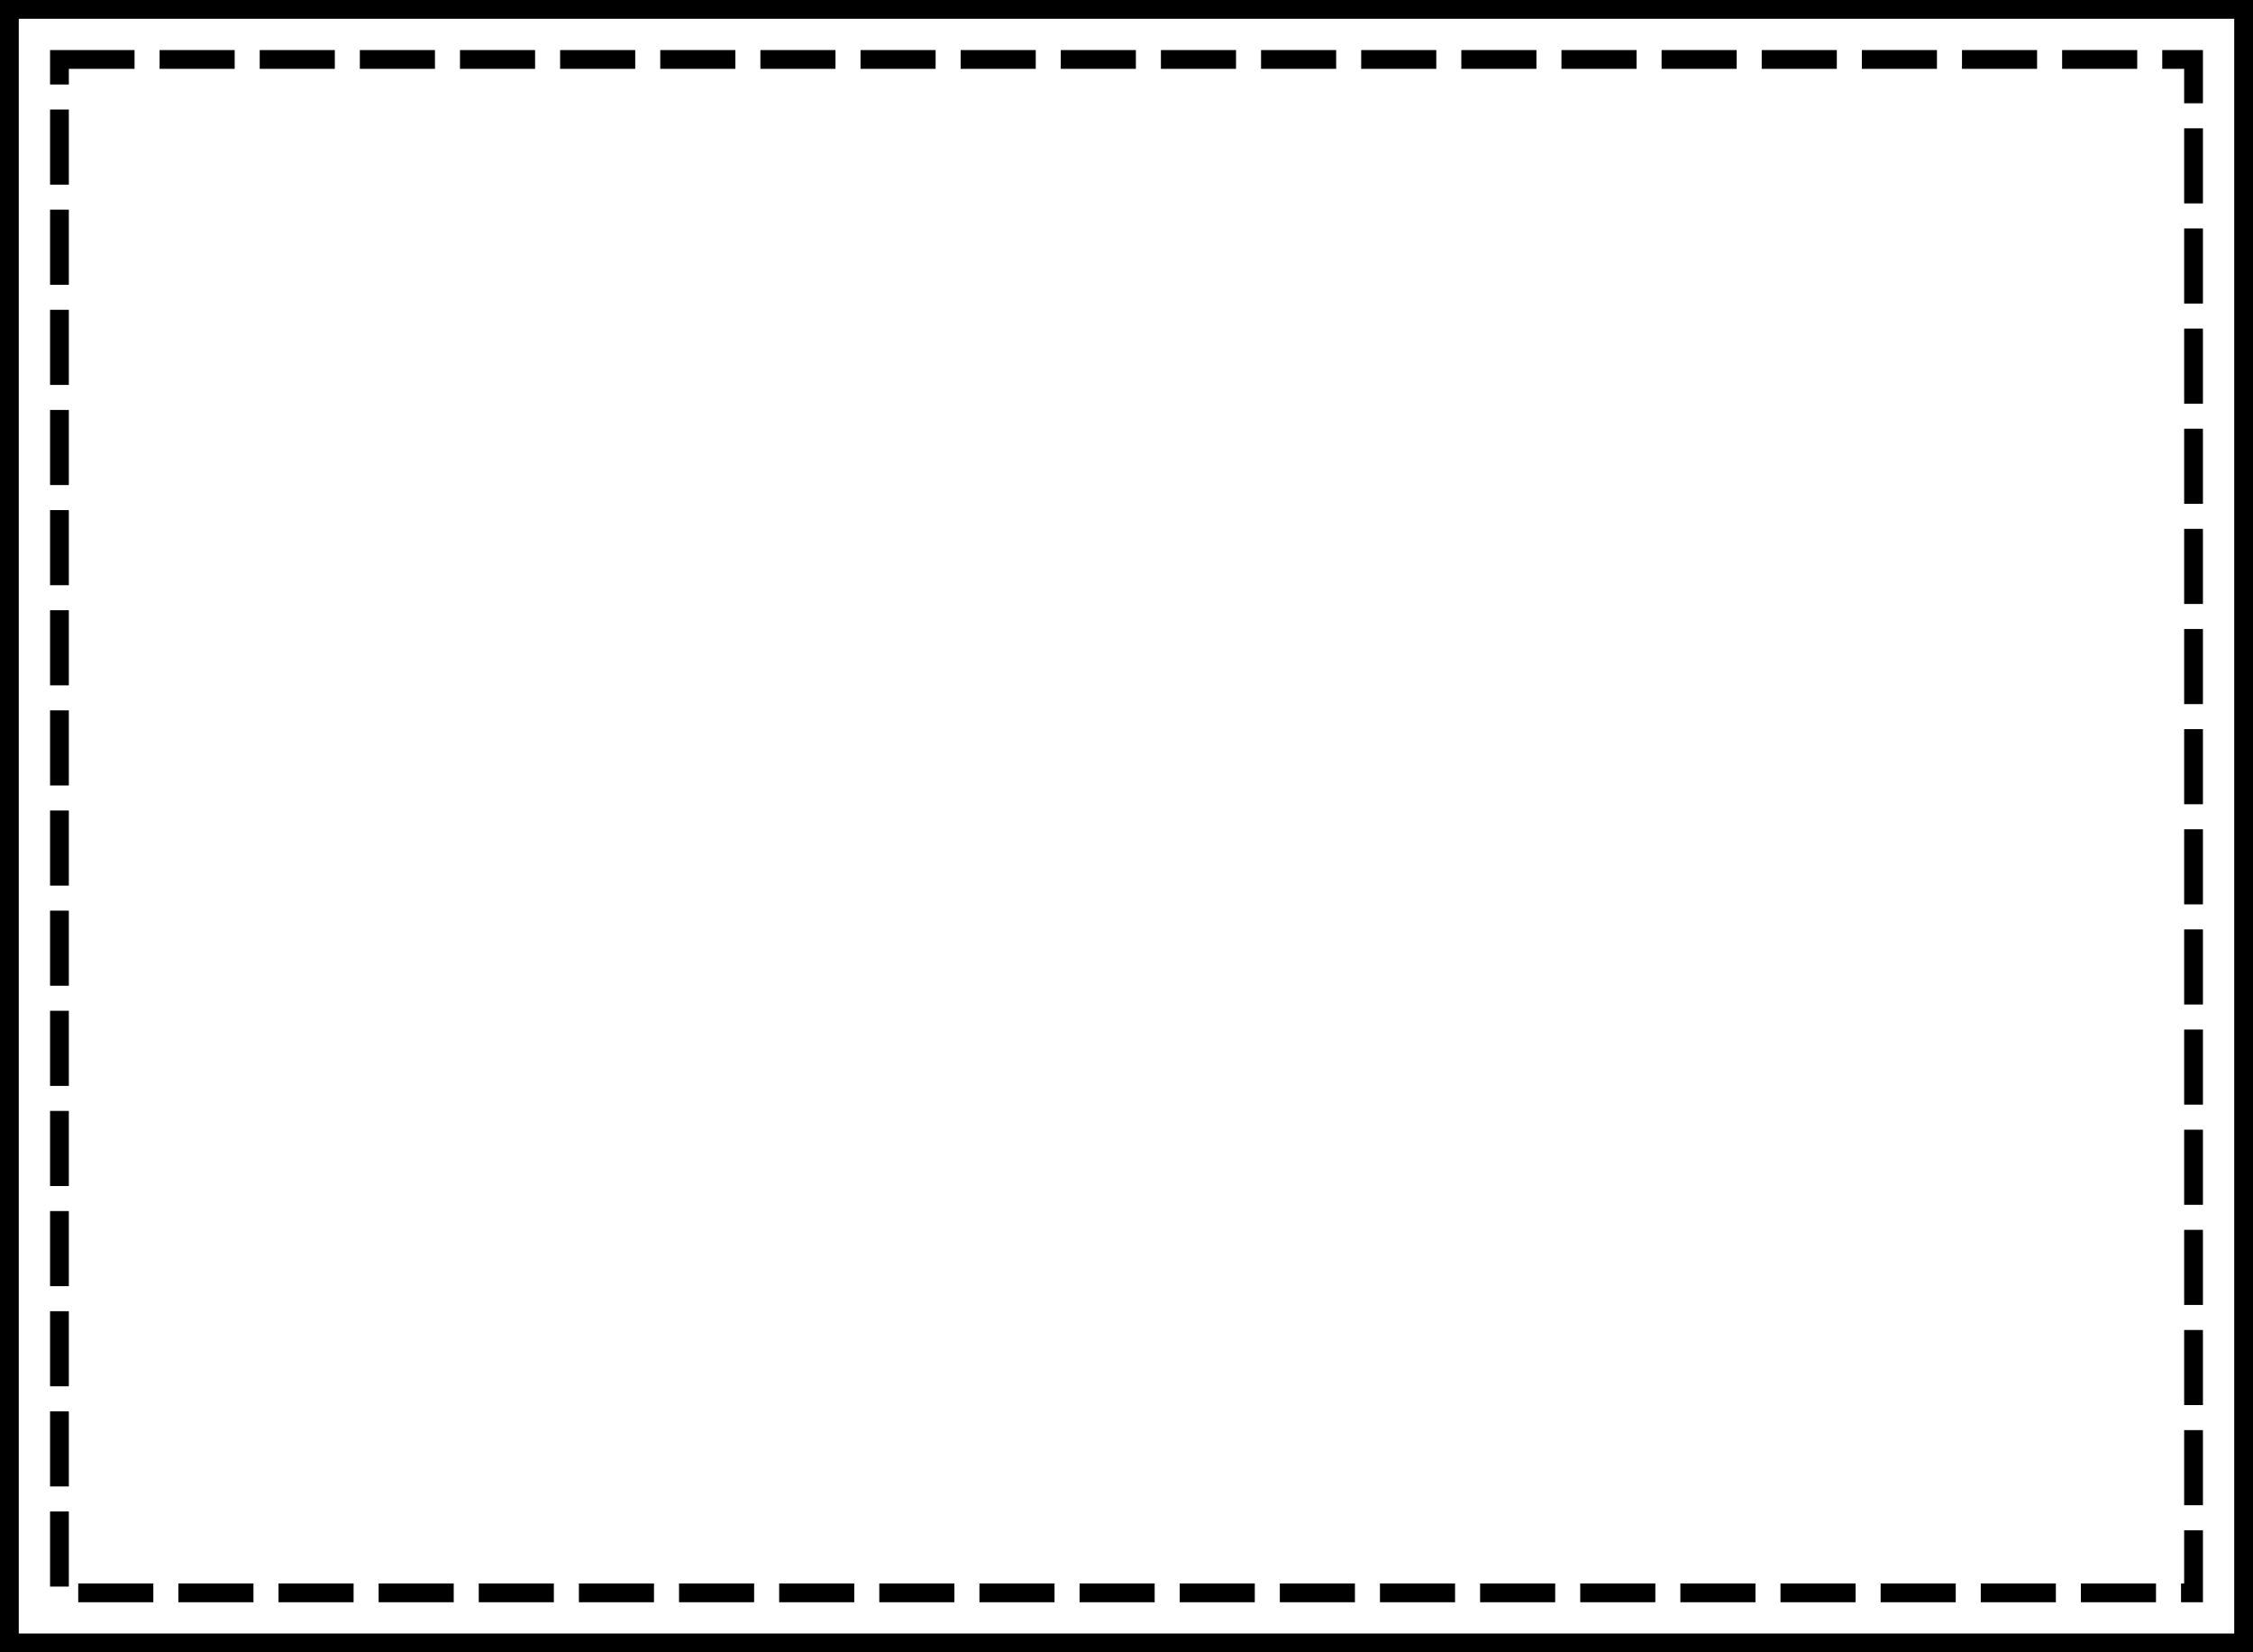 <svg width="180" height="132" viewBox="0 0 180 132" fill="none" xmlns="http://www.w3.org/2000/svg">
    <rect x="0.75" y="0.75" width="178.5" height="130.5" stroke="black" stroke-width="1.5"/>
    <rect x="4.75" y="4.75" width="170.5" height="122.5" stroke="black" stroke-width="1.5" stroke-dasharray="6 2"/>
</svg>
